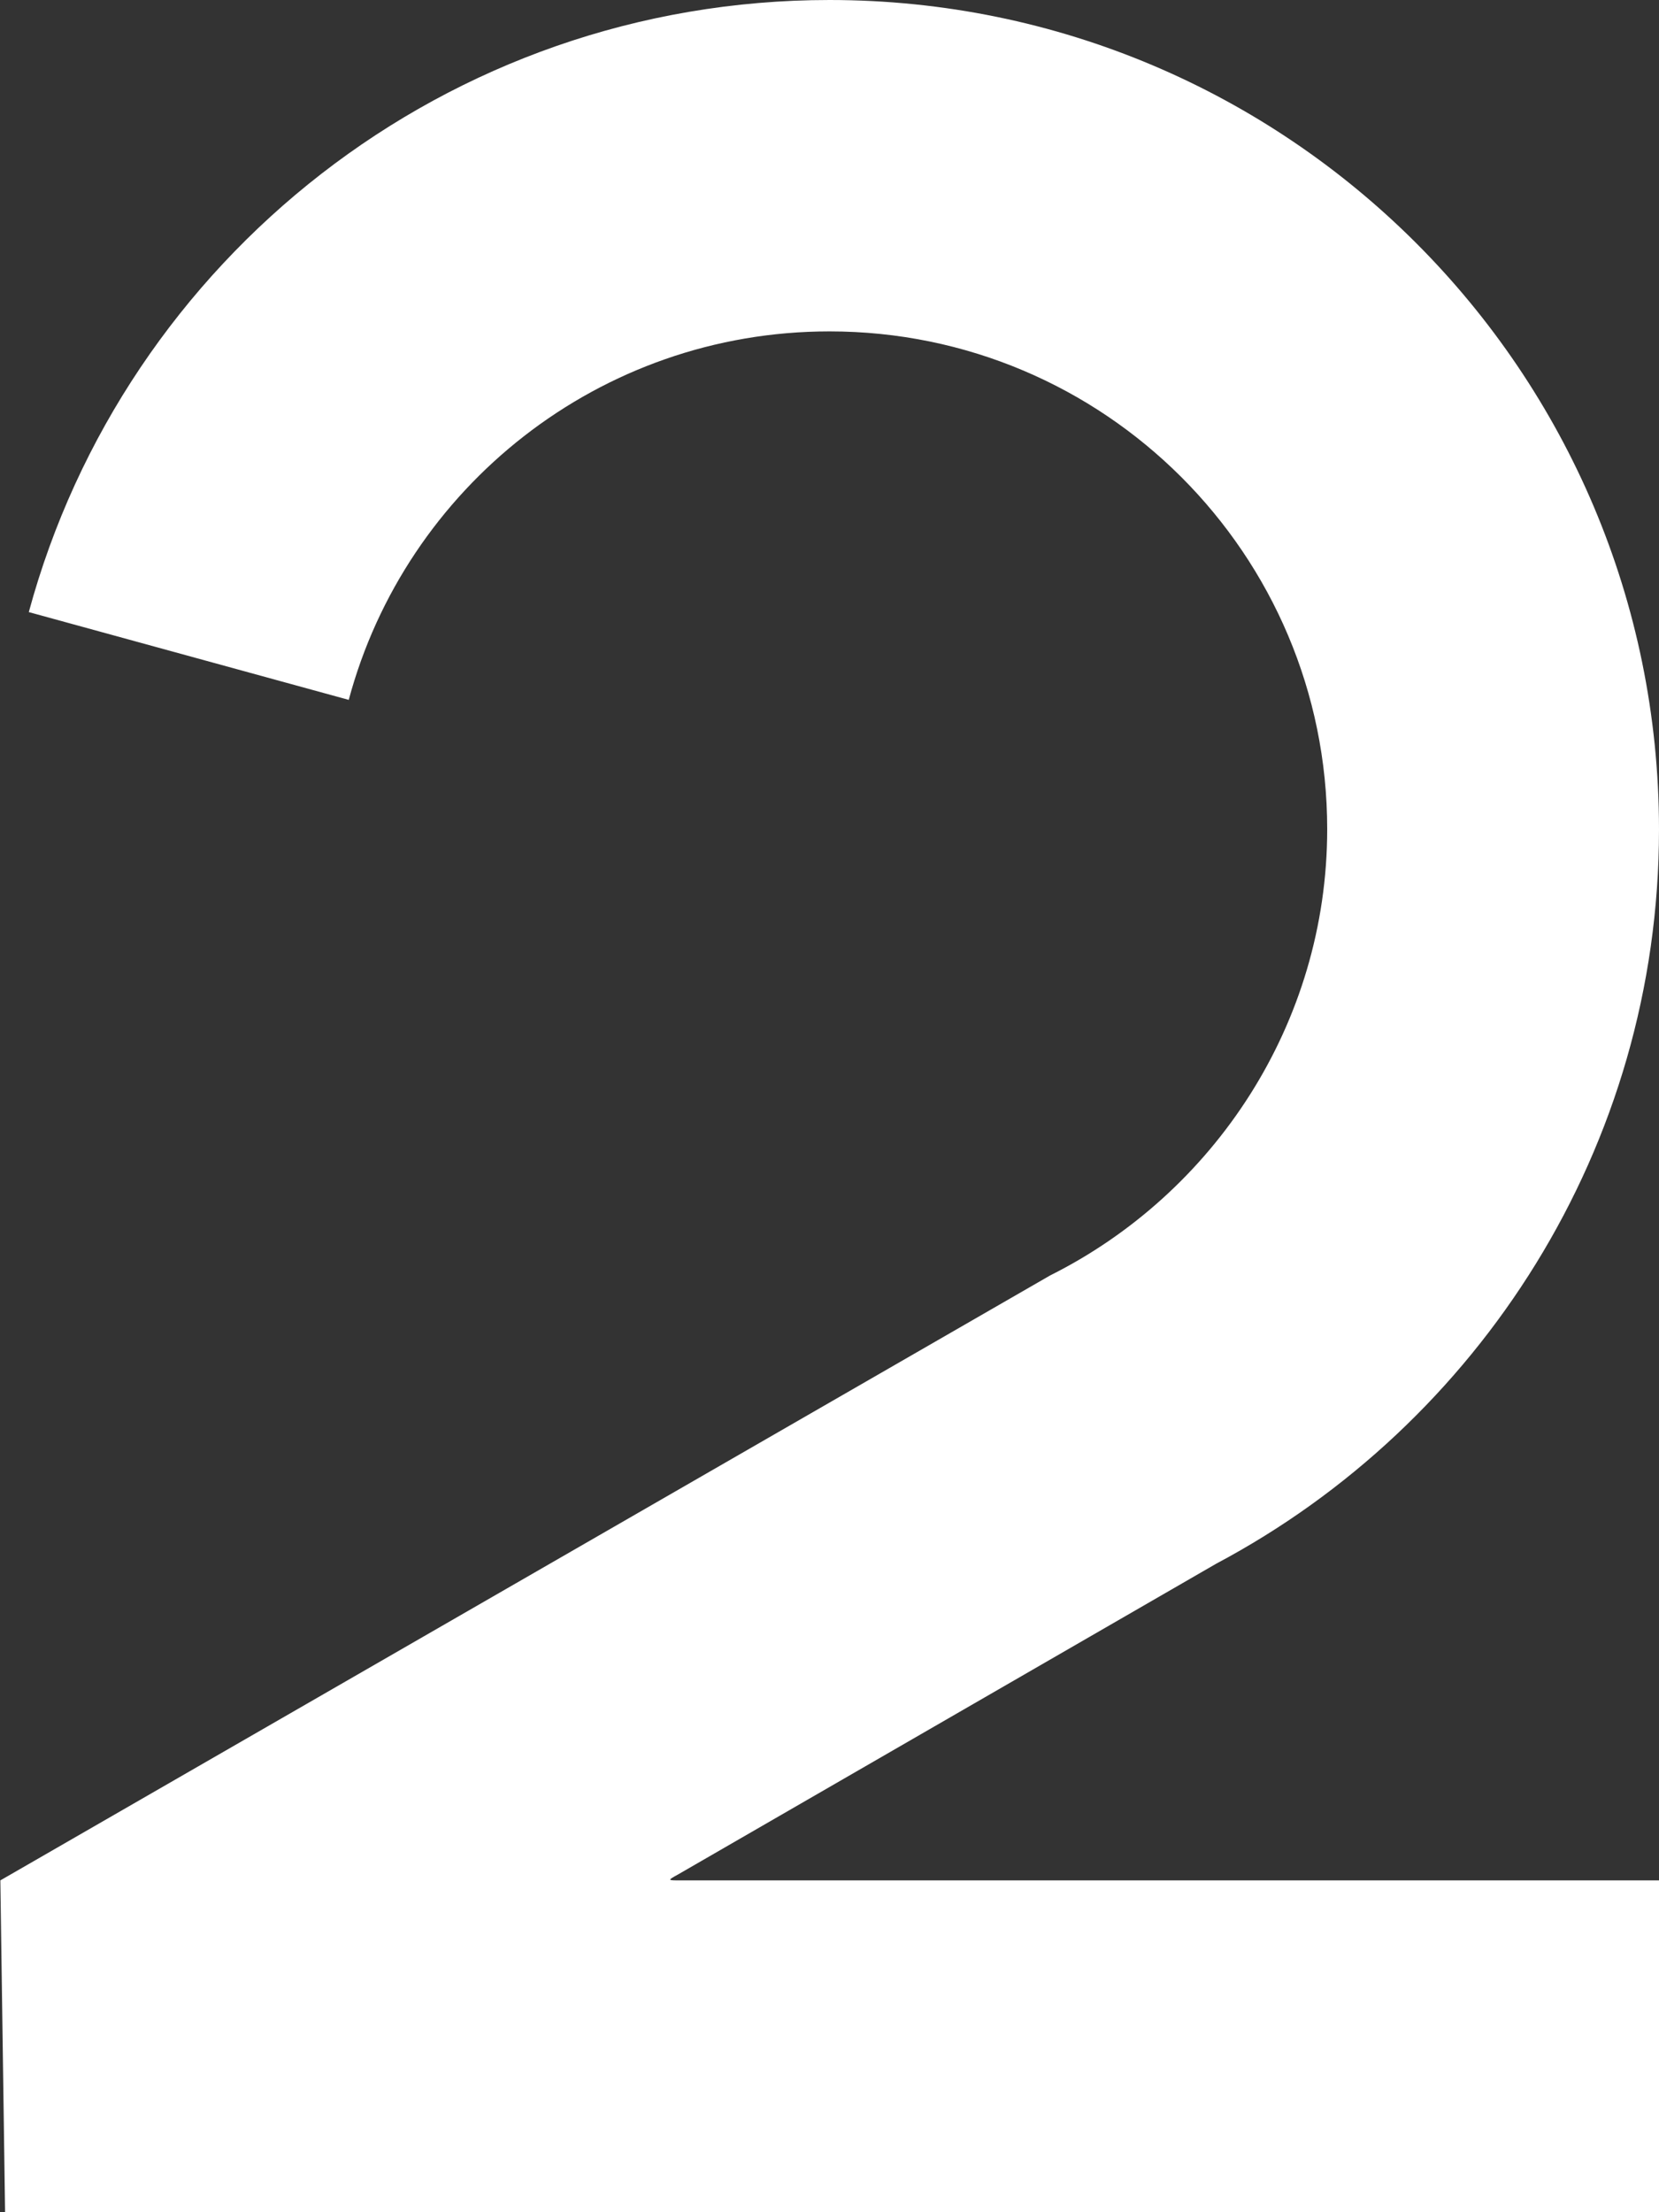 <svg width="75" height="100" viewBox="0 0 75 100" fill="none" xmlns="http://www.w3.org/2000/svg">
<rect x="0" y="0" width="75" height="100" fill="#333333" stroke="none"/>
<path d="M75 85V100H0.23L0.016 85L47.475 57.654C54.857 53.962 60 46.295 60 37.48C60 25.054 49.926 14.98 37.5 14.98C27.095 14.98 18.339 22.043 15.766 31.637L1.302 27.669C5.621 11.727 20.191 3.27826e-06 37.5 3.27826e-06C58.211 3.27826e-06 75 16.789 75 37.5C75 51.863 66.845 64.383 54.987 70.682L30.643 84.738C30.164 85 30.189 85 30.716 85H75Z" fill="white"/>
</svg>
